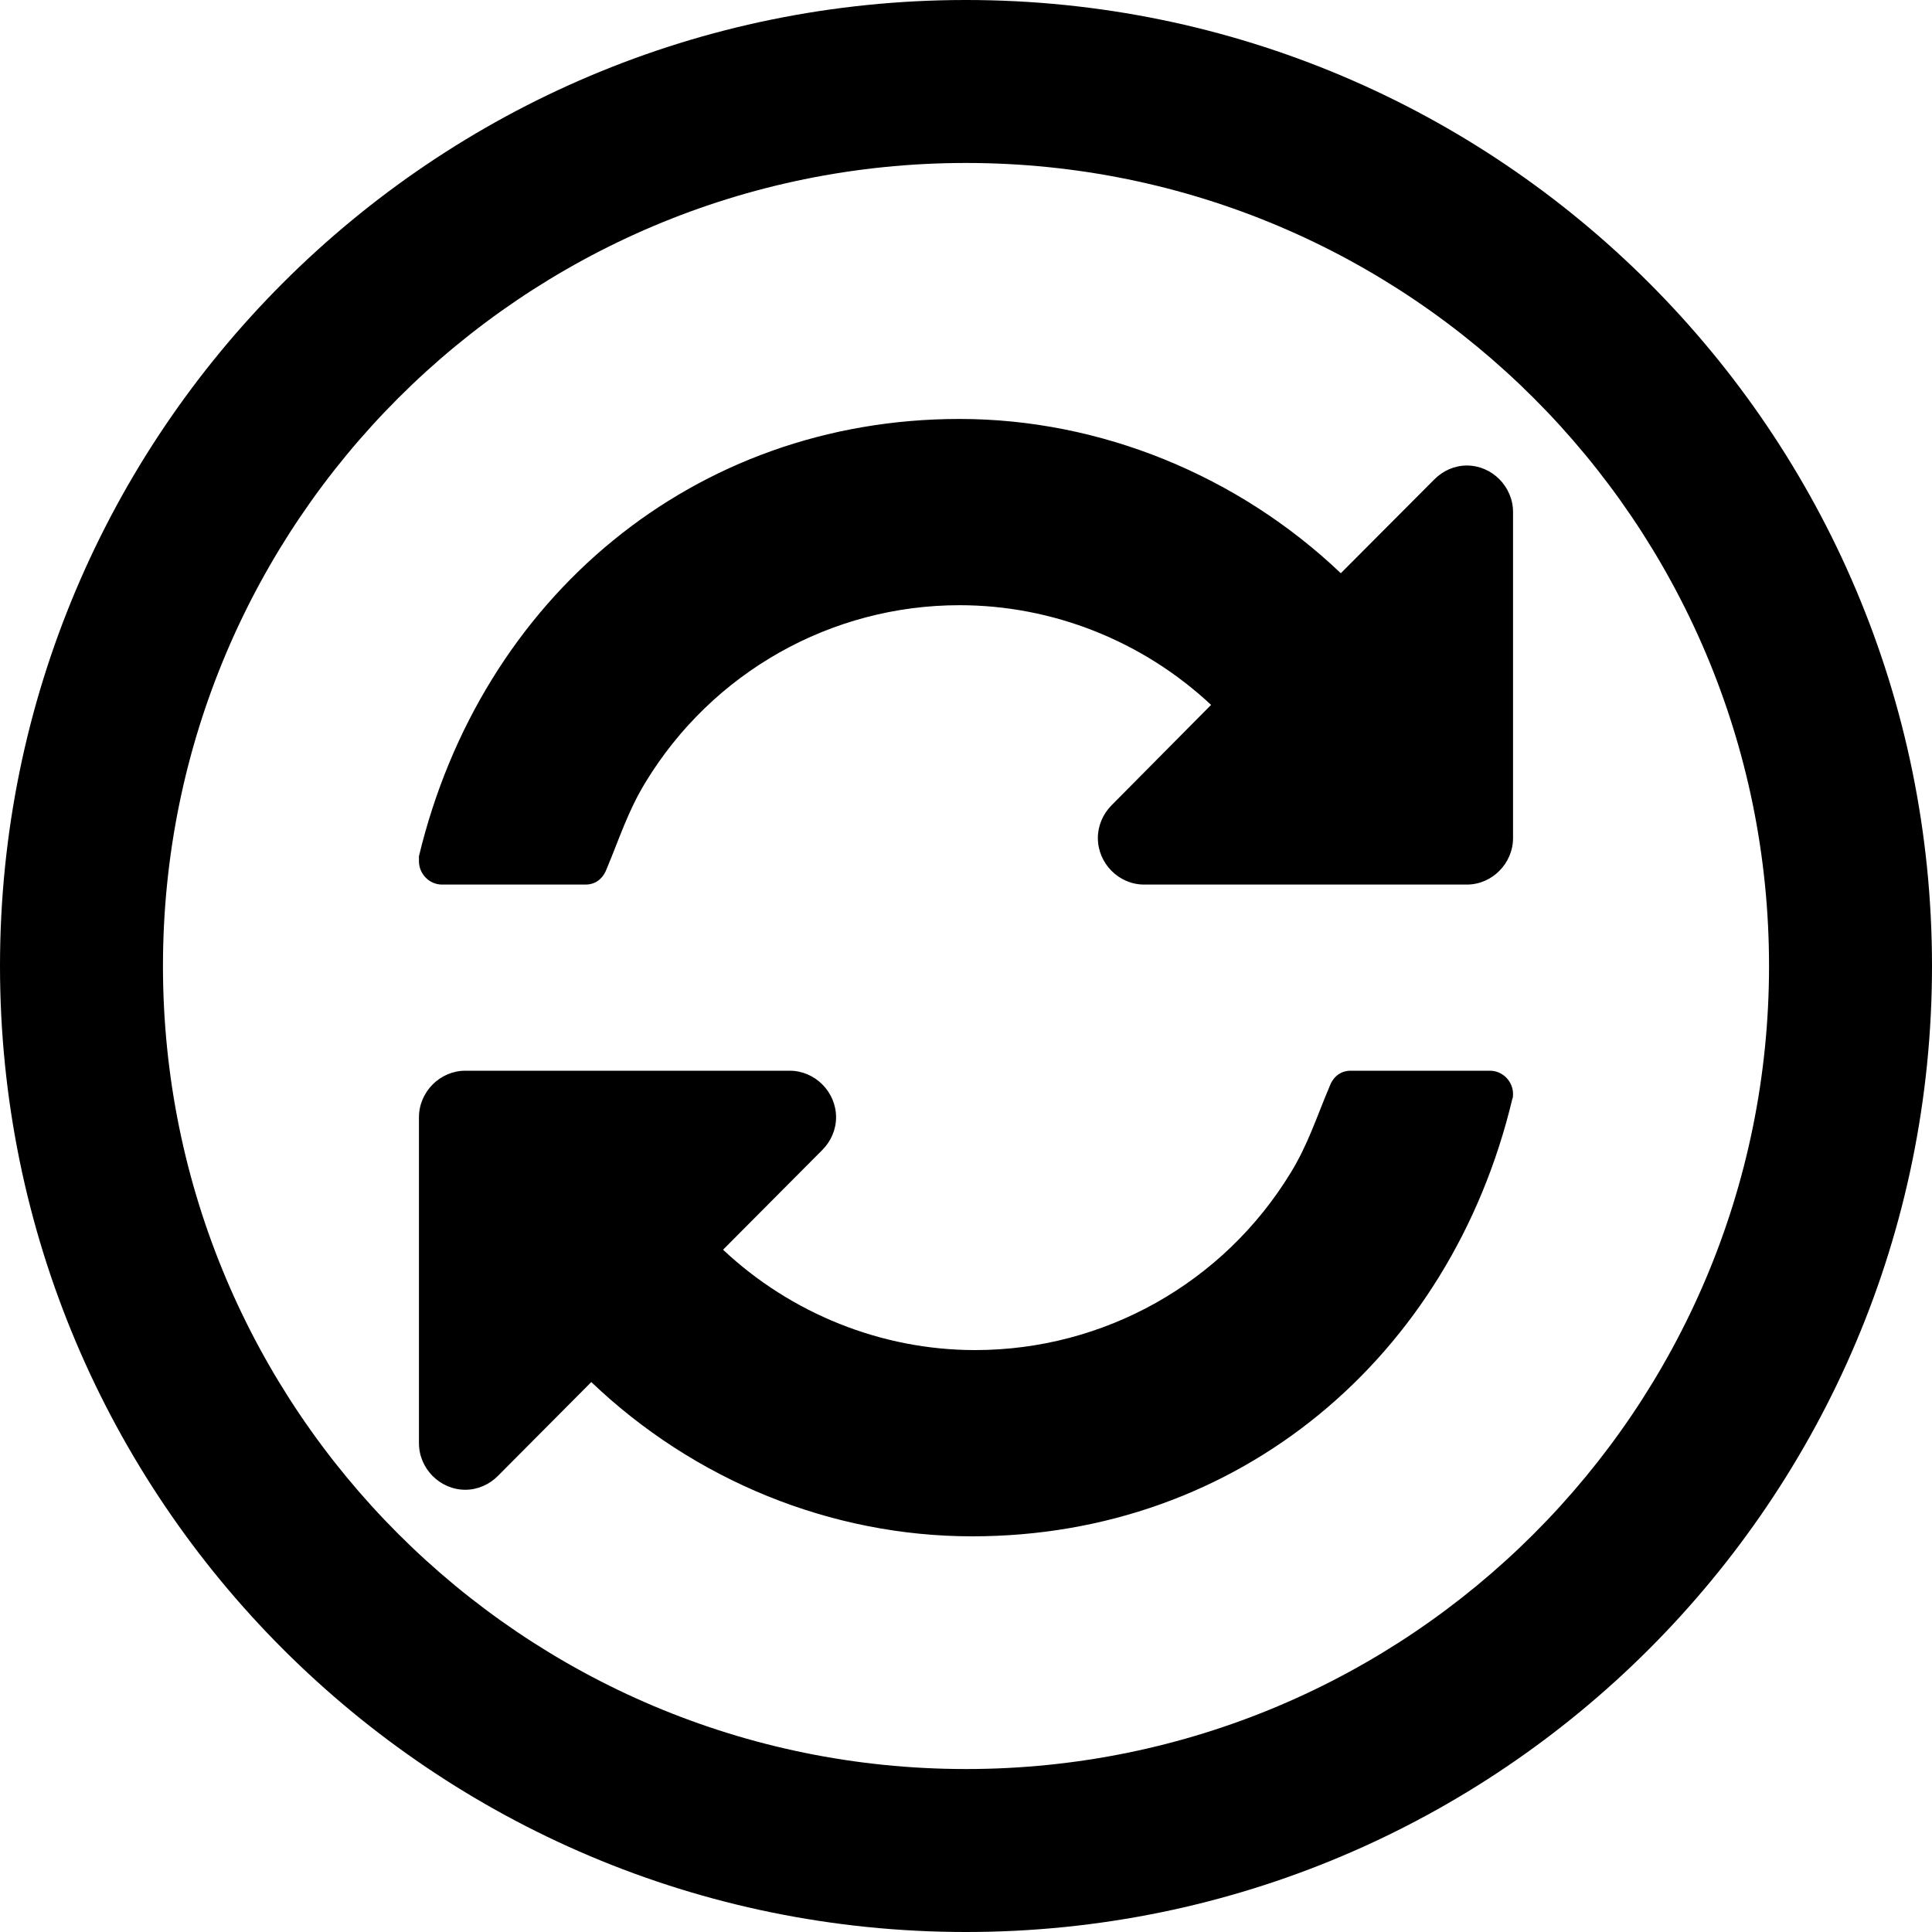 <?xml version="1.0" encoding="UTF-8"?>
<svg width="20px" height="20px" viewBox="0 0 20 20" version="1.1" xmlns="http://www.w3.org/2000/svg" xmlns:xlink="http://www.w3.org/1999/xlink">
    <!-- Generator: Sketch 53 (72520) - https://sketchapp.com -->
    <title>Shape</title>
    <desc>Created with Sketch.</desc>
    <g id="Page-1" stroke="none" stroke-width="1" fill="none" fill-rule="evenodd">
        <g id="Report:-ABath" transform="translate(-1242, -467)" fill="#000000" fill-rule="nonzero">
            <g id="Body" transform="translate(71, 82)">
                <g id="table" transform="translate(20, 336)">
                    <g id="detail" transform="translate(8, 48)">
                        <path d="M1153,21 C1147.477,21 1143,16.523 1143,11 C1143,5.477 1147.477,1 1153,1 C1158.523,1 1163,5.477 1163,11 C1163,16.523 1158.523,21 1153,21 Z M1153,19.313 C1157.591,19.313 1161.313,15.591 1161.313,11 C1161.313,6.409 1157.591,2.687 1153,2.687 C1148.409,2.687 1144.687,6.409 1144.687,11 C1144.687,15.591 1148.409,19.313 1153,19.313 Z M1158.663,12.325 C1158.663,12.34 1158.663,12.363 1158.655,12.378 C1158.018,15.044 1155.829,16.904 1153.064,16.904 C1151.602,16.904 1150.186,16.324 1149.121,15.307 L1148.154,16.279 C1148.064,16.369 1147.944,16.422 1147.817,16.422 C1147.555,16.422 1147.337,16.203 1147.337,15.94 L1147.337,12.566 C1147.337,12.303 1147.555,12.084 1147.817,12.084 L1151.175,12.084 C1151.437,12.084 1151.655,12.303 1151.655,12.566 C1151.655,12.694 1151.602,12.815 1151.512,12.905 L1150.485,13.937 C1151.19,14.599 1152.127,14.976 1153.094,14.976 C1154.428,14.976 1155.665,14.283 1156.362,13.139 C1156.542,12.845 1156.631,12.559 1156.759,12.258 C1156.796,12.152 1156.871,12.084 1156.984,12.084 L1158.423,12.084 C1158.558,12.084 1158.663,12.197 1158.663,12.325 Z M1158.663,6.301 L1158.663,9.675 C1158.663,9.938 1158.446,10.157 1158.185,10.157 L1154.843,10.157 C1154.582,10.157 1154.365,9.938 1154.365,9.675 C1154.365,9.547 1154.418,9.426 1154.507,9.336 L1155.537,8.297 C1154.828,7.634 1153.895,7.265 1152.933,7.265 C1151.605,7.265 1150.374,7.958 1149.68,9.102 C1149.501,9.396 1149.411,9.682 1149.285,9.983 C1149.247,10.089 1149.173,10.157 1149.061,10.157 L1147.576,10.157 C1147.442,10.157 1147.337,10.044 1147.337,9.916 L1147.337,9.863 C1147.979,7.19 1150.18,5.337 1152.933,5.337 C1154.395,5.337 1155.82,5.925 1156.88,6.934 L1157.849,5.962 C1157.939,5.872 1158.058,5.819 1158.185,5.819 C1158.446,5.819 1158.663,6.038 1158.663,6.301 Z" id="Shape"></path>
                    </g>
                </g>
            </g>
        </g>
    </g>
</svg>